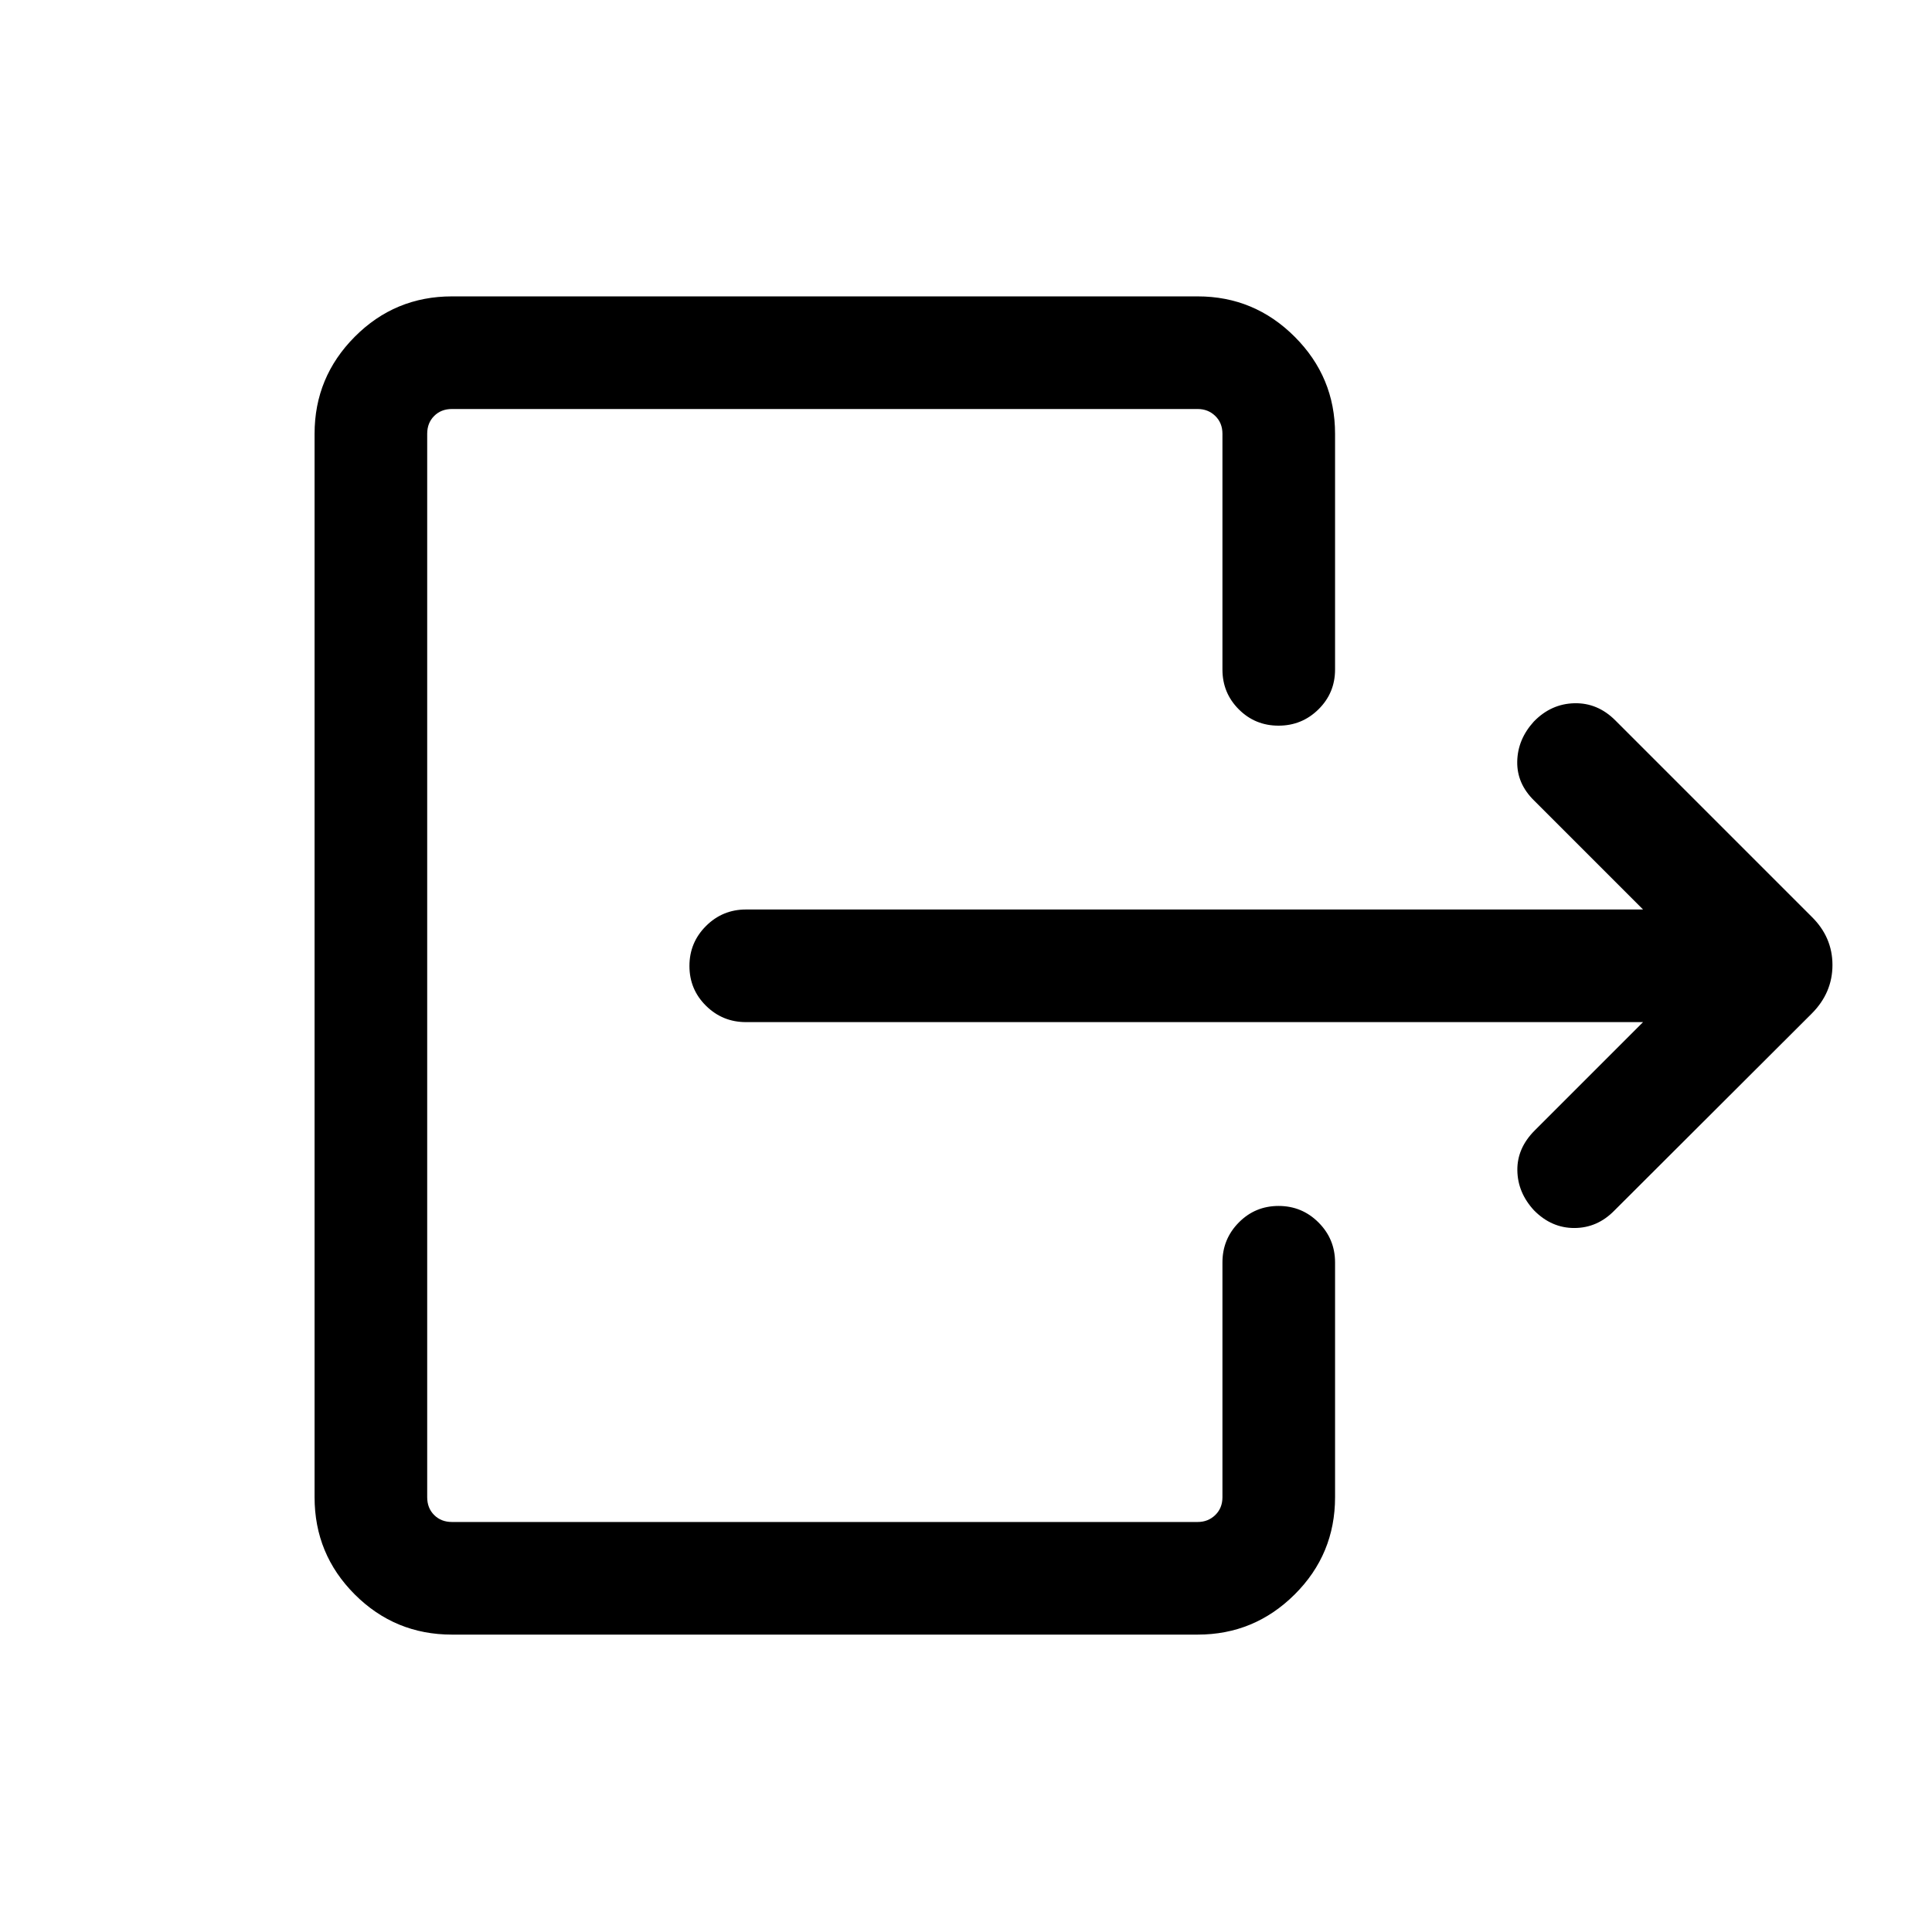 <svg xmlns="http://www.w3.org/2000/svg" height="24" viewBox="0 -960 960 960" width="24"><path d="M816.424-452.116h-445.77q-11.634 0-19.855-8.129-8.221-8.128-8.221-19.768 0-11.641 8.221-19.852t19.855-8.211h445.77l-54.117-54.117q-8.615-8.423-8.403-19.422.211-11 8.23-19.828 8.556-8.827 20.134-9.115 11.577-.288 20.384 8.52l97.539 97.538q10.346 10.164 10.346 24.005t-10.346 24.187l-98.039 97.846q-8.422 8.615-19.826 8.654-11.404.038-20.081-8.769-8.13-8.808-8.284-19.865-.154-11.058 8.654-19.865l53.809-53.809ZM224.578-147.771q-28.341 0-48.305-19.963-19.963-19.964-19.963-48.305v-528.422q0-28.148 19.963-48.208 19.964-20.06 48.305-20.06h370.537q28.149 0 48.209 20.06 20.06 20.06 20.06 48.208v117.154q0 11.634-8.225 19.759-8.225 8.124-19.865 8.124-11.64 0-19.755-8.124-8.115-8.125-8.115-19.759v-117.154q0-5.385-3.558-8.846-3.558-3.462-8.751-3.462H224.578q-5.385 0-8.847 3.462-3.461 3.461-3.461 8.846v528.422q0 5.385 3.461 8.846 3.462 3.462 8.847 3.462h370.537q5.193 0 8.751-3.462 3.558-3.461 3.558-8.846v-116.654q0-11.634 8.128-19.855 8.129-8.221 19.769-8.221 11.64 0 19.851 8.221 8.212 8.221 8.212 19.855v116.654q0 28.341-20.06 48.305-20.06 19.963-48.209 19.963H224.578Z"/></svg>